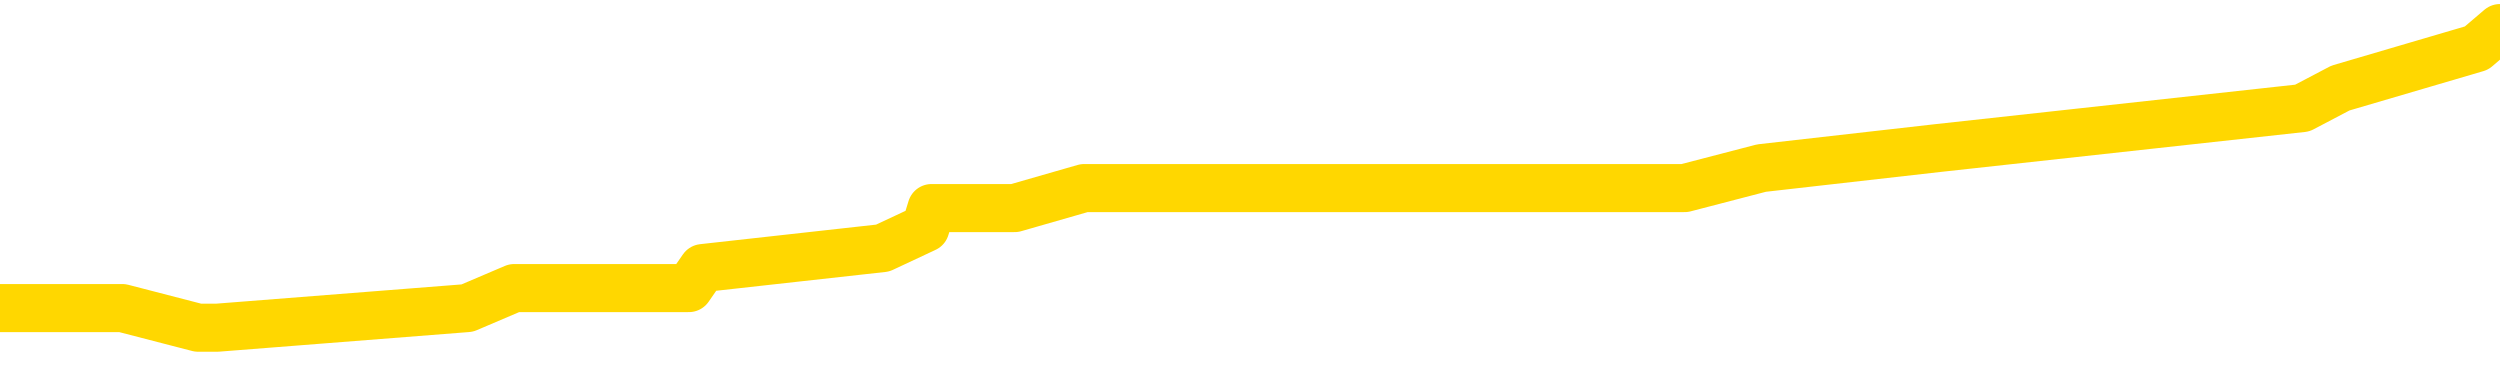 <svg xmlns="http://www.w3.org/2000/svg" version="1.1" viewBox="0 0 6500 1000">
	<path fill="none" stroke="gold" stroke-width="125" stroke-linecap="round" stroke-linejoin="round" d="M0 46411  L-210159 46411 L-209975 46359 L-209484 46255 L-209191 46203 L-208880 46099 L-208645 46047 L-208592 45943 L-208532 45840 L-208379 45788 L-208339 45684 L-208206 45632 L-207914 45580 L-207373 45580 L-206763 45528 L-206715 45528 L-206075 45476 L-206041 45476 L-205516 45476 L-205383 45424 L-204993 45320 L-204665 45216 L-204548 45112 L-204337 45008 L-203620 45008 L-203050 44956 L-202942 44956 L-202768 44904 L-202547 44801 L-202145 44749 L-202119 44645 L-201191 44541 L-201104 44437 L-201022 44333 L-200952 44229 L-200654 44177 L-200502 44073 L-198612 44125 L-198511 44125 L-198249 44125 L-197955 44177 L-197814 44073 L-197565 44073 L-197530 44021 L-197371 43969 L-196908 43865 L-196655 43814 L-196442 43710 L-196191 43658 L-195842 43606 L-194915 43502 L-194821 43398 L-194410 43346 L-193239 43242 L-192050 43190 L-191958 43086 L-191931 42982 L-191665 42878 L-191366 42775 L-191237 42671 L-191199 42567 L-190385 42567 L-190001 42619 L-188940 42671 L-188879 42671 L-188614 43710 L-188143 44697 L-187950 45684 L-187687 46671 L-187350 46619 L-187214 46567 L-186759 46515 L-186016 46463 L-185998 46411 L-185833 46307 L-185765 46307 L-185248 46255 L-184220 46255 L-184024 46203 L-183535 46151 L-183173 46099 L-182764 46099 L-182379 46151 L-180675 46151 L-180577 46151 L-180506 46151 L-180444 46151 L-180260 46099 L-179923 46099 L-179283 46047 L-179206 45995 L-179145 45995 L-178958 45943 L-178878 45943 L-178701 45891 L-178682 45840 L-178452 45840 L-178064 45788 L-177176 45788 L-177136 45736 L-177048 45684 L-177021 45580 L-176013 45528 L-175863 45424 L-175839 45372 L-175706 45320 L-175666 45268 L-174408 45216 L-174350 45216 L-173810 45164 L-173758 45164 L-173711 45164 L-173316 45112 L-173176 45060 L-172976 45008 L-172830 45008 L-172665 45008 L-172388 45060 L-172030 45060 L-171477 45008 L-170832 44956 L-170574 44852 L-170420 44801 L-170019 44749 L-169979 44697 L-169858 44645 L-169796 44697 L-169782 44697 L-169688 44697 L-169395 44645 L-169244 44437 L-168914 44333 L-168836 44229 L-168760 44177 L-168533 44021 L-168467 43917 L-168239 43814 L-168187 43710 L-168022 43658 L-167016 43606 L-166833 43554 L-166282 43502 L-165889 43398 L-165491 43346 L-164641 43242 L-164563 43190 L-163984 43138 L-163543 43138 L-163302 43086 L-163144 43086 L-162744 42982 L-162723 42982 L-162278 42930 L-161873 42878 L-161737 42775 L-161562 42671 L-161425 42567 L-161175 42463 L-160175 42411 L-160093 42359 L-159958 42307 L-159919 42255 L-159029 42203 L-158813 42151 L-158370 42099 L-158253 42047 L-158196 41995 L-157520 41995 L-157419 41943 L-157391 41943 L-156049 41891 L-155643 41840 L-155604 41788 L-154675 41736 L-154577 41684 L-154444 41632 L-154040 41580 L-154014 41528 L-153921 41476 L-153704 41424 L-153293 41320 L-152140 41216 L-151848 41112 L-151819 41008 L-151211 40956 L-150961 40852 L-150941 40801 L-150012 40749 L-149961 40645 L-149838 40593 L-149821 40489 L-149665 40437 L-149490 40333 L-149353 40281 L-149297 40229 L-149189 40177 L-149104 40125 L-148870 40073 L-148795 40021 L-148487 39969 L-148369 39917 L-148199 39865 L-148108 39814 L-148005 39814 L-147982 39762 L-147905 39762 L-147807 39658 L-147440 39606 L-147336 39554 L-146832 39502 L-146380 39450 L-146342 39398 L-146318 39346 L-146277 39294 L-146149 39242 L-146048 39190 L-145606 39138 L-145324 39086 L-144732 39034 L-144601 38982 L-144327 38878 L-144174 38827 L-144021 38775 L-143936 38671 L-143858 38619 L-143672 38567 L-143622 38567 L-143594 38515 L-143514 38463 L-143491 38411 L-143208 38307 L-142604 38203 L-141609 38151 L-141311 38099 L-140577 38047 L-140332 37995 L-140243 37943 L-139665 37891 L-138967 37840 L-138214 37788 L-137896 37736 L-137513 37632 L-137436 37580 L-136802 37528 L-136616 37476 L-136528 37476 L-136399 37476 L-136086 37424 L-136037 37372 L-135895 37320 L-135873 37268 L-134905 37216 L-134360 37164 L-133882 37164 L-133821 37164 L-133497 37164 L-133475 37112 L-133413 37112 L-133203 37060 L-133126 37008 L-133071 36956 L-133049 36904 L-133010 36852 L-132994 36801 L-132237 36749 L-132220 36697 L-131421 36645 L-131268 36593 L-130363 36541 L-129857 36489 L-129628 36385 L-129586 36385 L-129471 36333 L-129295 36281 L-128540 36333 L-128405 36281 L-128241 36229 L-127923 36177 L-127747 36073 L-126725 35969 L-126702 35865 L-126451 35814 L-126238 35710 L-125604 35658 L-125366 35554 L-125333 35450 L-125155 35346 L-125075 35242 L-124985 35190 L-124921 35086 L-124480 34982 L-124457 34930 L-123916 34878 L-123660 34827 L-123165 34775 L-122288 34723 L-122251 34671 L-122199 34619 L-122157 34567 L-122040 34515 L-121764 34463 L-121557 34359 L-121359 34255 L-121336 34151 L-121286 34047 L-121247 33995 L-121169 33943 L-120571 33840 L-120511 33788 L-120408 33736 L-120254 33684 L-119622 33632 L-118941 33580 L-118638 33476 L-118291 33424 L-118094 33372 L-118046 33268 L-117725 33216 L-117098 33164 L-116951 33112 L-116915 33060 L-116857 33008 L-116780 32904 L-116539 32904 L-116451 32852 L-116357 32801 L-116063 32749 L-115928 32697 L-115868 32645 L-115831 32541 L-115559 32541 L-114553 32489 L-114378 32437 L-114327 32437 L-114034 32385 L-113842 32281 L-113509 32229 L-113002 32177 L-112440 32073 L-112425 31969 L-112408 31917 L-112308 31814 L-112193 31710 L-112154 31606 L-112117 31554 L-112051 31554 L-112023 31502 L-111884 31554 L-111591 31554 L-111541 31554 L-111436 31554 L-111171 31502 L-110707 31450 L-110562 31450 L-110507 31346 L-110450 31294 L-110259 31242 L-109894 31190 L-109680 31190 L-109485 31190 L-109427 31190 L-109368 31086 L-109214 31034 L-108945 30982 L-108515 31242 L-108499 31242 L-108422 31190 L-108358 31138 L-108229 30775 L-108205 30723 L-107921 30671 L-107873 30619 L-107819 30567 L-107356 30515 L-107318 30515 L-107277 30463 L-107087 30411 L-106606 30359 L-106119 30307 L-106103 30255 L-106065 30203 L-105808 30151 L-105731 30047 L-105501 29995 L-105485 29891 L-105190 29788 L-104748 29736 L-104301 29684 L-103797 29632 L-103643 29580 L-103356 29528 L-103316 29424 L-102985 29372 L-102763 29320 L-102246 29216 L-102170 29164 L-101923 29060 L-101728 28956 L-101668 28904 L-100892 28852 L-100818 28852 L-100587 28801 L-100571 28801 L-100509 28749 L-100313 28697 L-99849 28697 L-99826 28645 L-99696 28645 L-98395 28645 L-98379 28645 L-98301 28593 L-98208 28593 L-97991 28593 L-97838 28541 L-97660 28593 L-97606 28645 L-97319 28697 L-97279 28697 L-96910 28697 L-96469 28697 L-96286 28697 L-95965 28645 L-95670 28645 L-95224 28541 L-95152 28489 L-94690 28385 L-94252 28333 L-94070 28281 L-92616 28177 L-92484 28125 L-92027 28021 L-91801 27969 L-91415 27865 L-90898 27762 L-89944 27658 L-89150 27554 L-88475 27502 L-88050 27398 L-87739 27346 L-87509 27190 L-86825 27034 L-86812 26878 L-86602 26671 L-86580 26619 L-86406 26515 L-85456 26463 L-85188 26359 L-84373 26307 L-84062 26203 L-84025 26151 L-83967 26047 L-83350 25995 L-82713 25891 L-81087 25840 L-80413 25788 L-79771 25788 L-79693 25788 L-79637 25788 L-79601 25788 L-79573 25736 L-79461 25632 L-79443 25580 L-79420 25528 L-79267 25476 L-79213 25372 L-79135 25320 L-79016 25268 L-78918 25216 L-78801 25164 L-78531 25060 L-78262 25008 L-78244 24904 L-78044 24852 L-77897 24749 L-77671 24697 L-77537 24645 L-77228 24593 L-77168 24541 L-76815 24437 L-76466 24385 L-76365 24333 L-76301 24229 L-76241 24177 L-75857 24073 L-75476 24021 L-75371 23969 L-75111 23917 L-74840 23814 L-74681 23762 L-74648 23710 L-74586 23658 L-74445 23606 L-74261 23554 L-74217 23502 L-73929 23502 L-73913 23450 L-73679 23450 L-73618 23398 L-73580 23398 L-73000 23346 L-72867 23294 L-72843 23086 L-72825 22723 L-72807 22307 L-72791 21891 L-72767 21476 L-72751 21164 L-72730 20801 L-72713 20437 L-72690 20229 L-72673 20021 L-72651 19865 L-72635 19762 L-72586 19606 L-72513 19450 L-72479 19190 L-72455 18982 L-72419 18775 L-72378 18567 L-72341 18463 L-72325 18255 L-72301 18099 L-72264 17995 L-72247 17840 L-72224 17736 L-72206 17632 L-72188 17528 L-72172 17424 L-72143 17268 L-72117 17112 L-72071 17060 L-72055 16956 L-72013 16904 L-71965 16801 L-71894 16697 L-71879 16593 L-71863 16489 L-71800 16437 L-71761 16385 L-71722 16333 L-71556 16281 L-71491 16229 L-71475 16177 L-71431 16073 L-71372 16021 L-71160 15969 L-71126 15917 L-71084 15865 L-71006 15814 L-70468 15762 L-70390 15710 L-70286 15606 L-70197 15554 L-70021 15502 L-69671 15450 L-69515 15398 L-69077 15346 L-68920 15294 L-68790 15242 L-68086 15138 L-67885 15086 L-66925 14982 L-66442 14930 L-66343 14930 L-66251 14878 L-66006 14827 L-65933 14775 L-65490 14671 L-65394 14619 L-65379 14567 L-65363 14515 L-65338 14463 L-64872 14411 L-64655 14359 L-64516 14307 L-64222 14255 L-64133 14203 L-64092 14151 L-64062 14099 L-63889 14047 L-63830 13995 L-63754 13943 L-63674 13891 L-63604 13891 L-63295 13840 L-63210 13788 L-62996 13736 L-62961 13684 L-62277 13632 L-62178 13580 L-61973 13528 L-61927 13476 L-61648 13424 L-61586 13372 L-61569 13268 L-61491 13216 L-61183 13112 L-61159 13060 L-61105 12956 L-61082 12904 L-60960 12852 L-60824 12749 L-60580 12697 L-60454 12697 L-59807 12645 L-59791 12645 L-59767 12645 L-59586 12541 L-59510 12489 L-59418 12437 L-58991 12385 L-58574 12333 L-58182 12229 L-58103 12177 L-58084 12125 L-57721 12073 L-57484 12021 L-57256 11969 L-56943 11917 L-56865 11865 L-56784 11762 L-56606 11658 L-56591 11606 L-56325 11502 L-56245 11450 L-56015 11398 L-55789 11346 L-55473 11346 L-55298 11294 L-54937 11294 L-54545 11242 L-54476 11138 L-54412 11086 L-54272 10982 L-54220 10930 L-54118 10827 L-53617 10775 L-53419 10723 L-53173 10671 L-52987 10619 L-52687 10567 L-52611 10515 L-52445 10411 L-51561 10359 L-51532 10255 L-51409 10151 L-50831 10099 L-50753 10047 L-50039 10047 L-49727 10047 L-49514 10047 L-49497 10047 L-49111 10047 L-48586 9943 L-48140 9891 L-47810 9840 L-47657 9788 L-47331 9788 L-47153 9736 L-47072 9736 L-46865 9632 L-46690 9580 L-45761 9528 L-44872 9476 L-44832 9424 L-44605 9424 L-44225 9372 L-43438 9320 L-43204 9268 L-43128 9216 L-42770 9164 L-42198 9060 L-41931 9008 L-41545 8956 L-41441 8956 L-41271 8956 L-40653 8956 L-40442 8956 L-40134 8956 L-40081 8904 L-39953 8852 L-39900 8801 L-39781 8749 L-39445 8645 L-38485 8593 L-38354 8489 L-38152 8437 L-37521 8385 L-37210 8333 L-36796 8281 L-36768 8229 L-36623 8177 L-36203 8125 L-34870 8125 L-34823 8073 L-34695 7969 L-34678 7917 L-34100 7814 L-33894 7762 L-33865 7710 L-33824 7658 L-33767 7606 L-33729 7554 L-33651 7502 L-33508 7450 L-33054 7398 L-32935 7346 L-32650 7294 L-32277 7242 L-32181 7190 L-31854 7138 L-31500 7086 L-31330 7034 L-31283 6982 L-31173 6930 L-31084 6878 L-31057 6827 L-30980 6723 L-30677 6671 L-30643 6567 L-30571 6515 L-30203 6463 L-29868 6411 L-29787 6411 L-29567 6359 L-29396 6307 L-29368 6255 L-28871 6203 L-28322 6099 L-27441 6047 L-27343 5943 L-27266 5891 L-26992 5840 L-26744 5736 L-26670 5684 L-26609 5580 L-26490 5528 L-26447 5476 L-26337 5424 L-26261 5320 L-25560 5268 L-25314 5216 L-25275 5164 L-25118 5112 L-24519 5112 L-24292 5112 L-24200 5112 L-23725 5112 L-23128 5008 L-22608 4956 L-22587 4904 L-22442 4852 L-22122 4852 L-21580 4852 L-21348 4852 L-21177 4852 L-20691 4801 L-20463 4749 L-20378 4697 L-20032 4645 L-19706 4645 L-19183 4593 L-18856 4541 L-18255 4489 L-18058 4385 L-18006 4333 L-17965 4281 L-17684 4229 L-16999 4125 L-16689 4073 L-16664 3969 L-16473 3917 L-16250 3865 L-16164 3814 L-15501 3710 L-15476 3658 L-15255 3554 L-14925 3502 L-14573 3398 L-14368 3346 L-14135 3242 L-13877 3190 L-13688 3086 L-13641 3034 L-13413 2982 L-13379 2930 L-13222 2878 L-13008 2827 L-12835 2775 L-12744 2723 L-12466 2671 L-12223 2619 L-11907 2567 L-11481 2567 L-11444 2567 L-10960 2567 L-10727 2567 L-10515 2515 L-10289 2463 L-9739 2463 L-9492 2411 L-8658 2411 L-8602 2359 L-8580 2307 L-8422 2255 L-7961 2203 L-7920 2151 L-7580 2047 L-7447 1995 L-7224 1943 L-6652 1891 L-6180 1840 L-5986 1788 L-5793 1736 L-5603 1684 L-5502 1632 L-5133 1580 L-5087 1528 L-5005 1476 L-3712 1424 L-3664 1372 L-3395 1372 L-3250 1372 L-2699 1372 L-2583 1320 L-2501 1268 L-2142 1216 L-1918 1164 L-1637 1112 L-1308 1008 L-800 956 L-687 904 L-608 852 L-444 801 L-150 801 L318 801 L515 852 L565 852 L1215 801 L1337 749 L1791 749 L1827 697 L2295 645 L2406 593 L2422 541 L2638 541 L2819 489 L3351 489 L4380 489 L4580 437 L5038 385 L5986 281 L6085 229 L6439 125 L6500 73" />
</svg>
